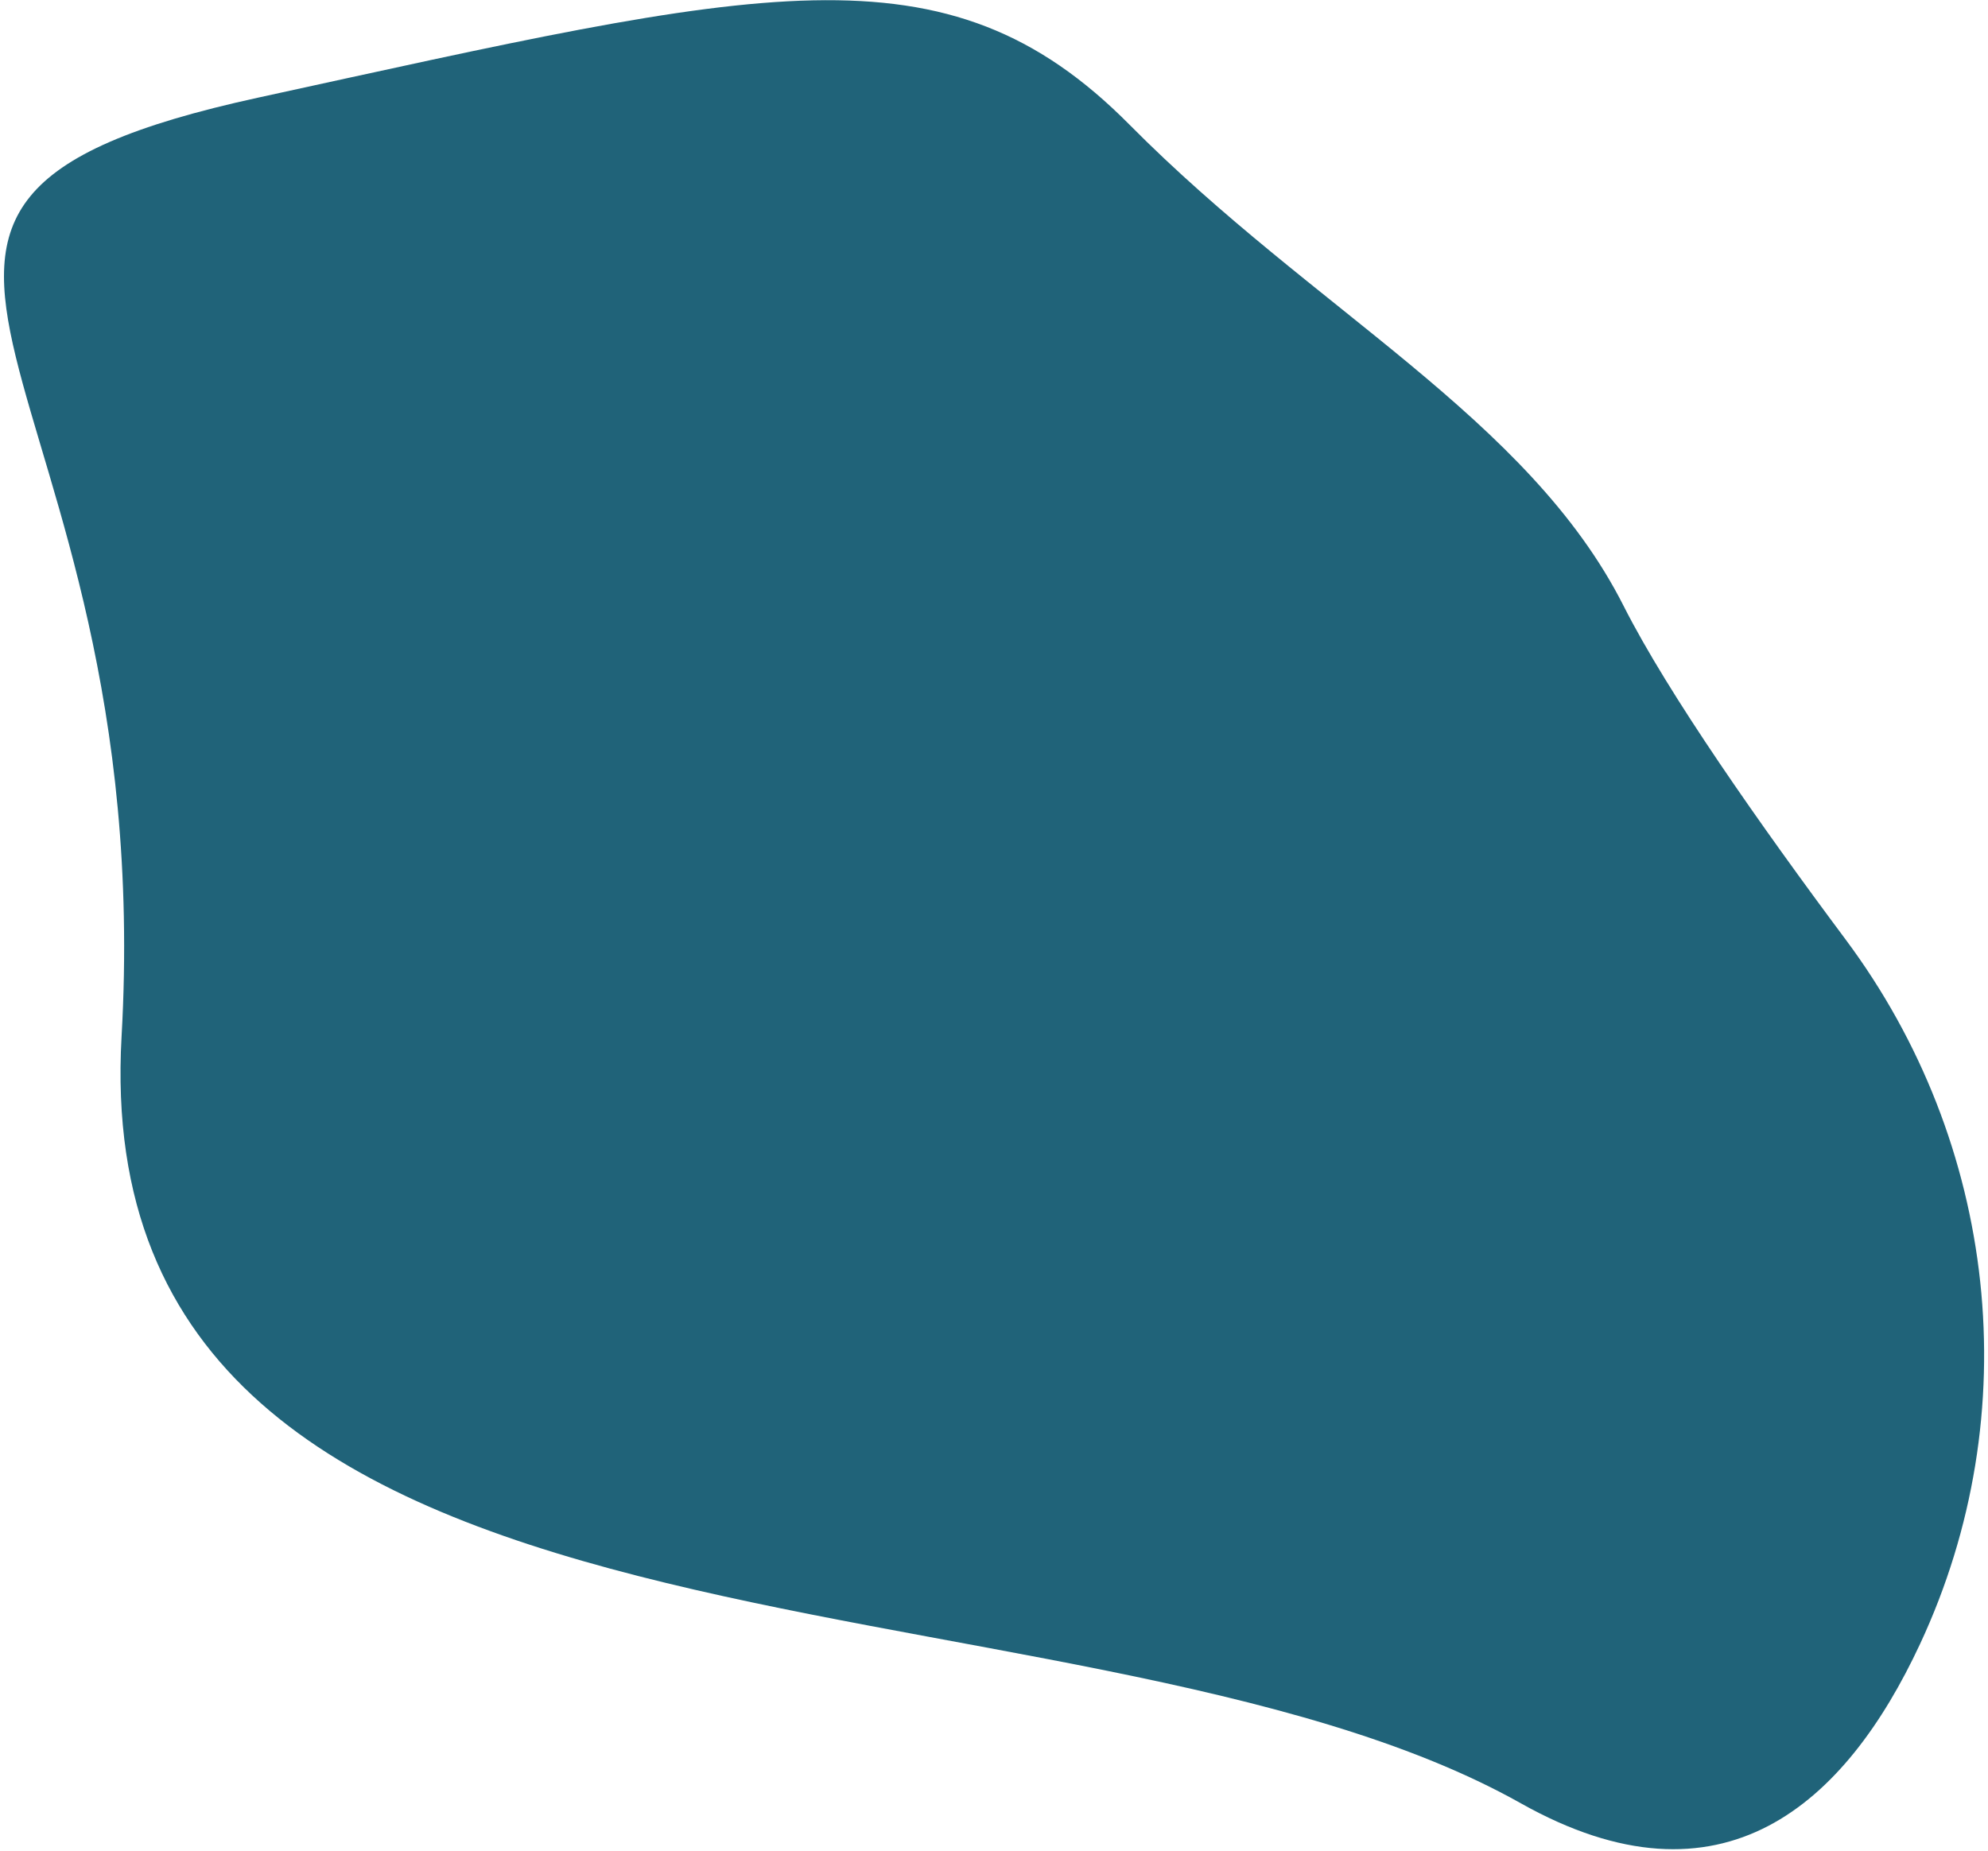 <svg width="377" height="351" viewBox="0 0 377 351" fill="none" xmlns="http://www.w3.org/2000/svg">
<path d="M349.992 178.176C378.812 216.83 384.541 268.032 364.109 311.812C349.991 342.086 326.636 363.507 288.412 342.017C202.864 293.916 15.864 323.603 23.056 196.563C30.248 69.522 -46.267 39.274 48.953 18.518C144.174 -2.239 179.219 -11.645 214.203 23.655C249.187 58.955 289.828 79.215 307.891 114.907C316.355 131.641 333.822 156.491 349.992 178.176Z" fill="#206379"/>
</svg>

